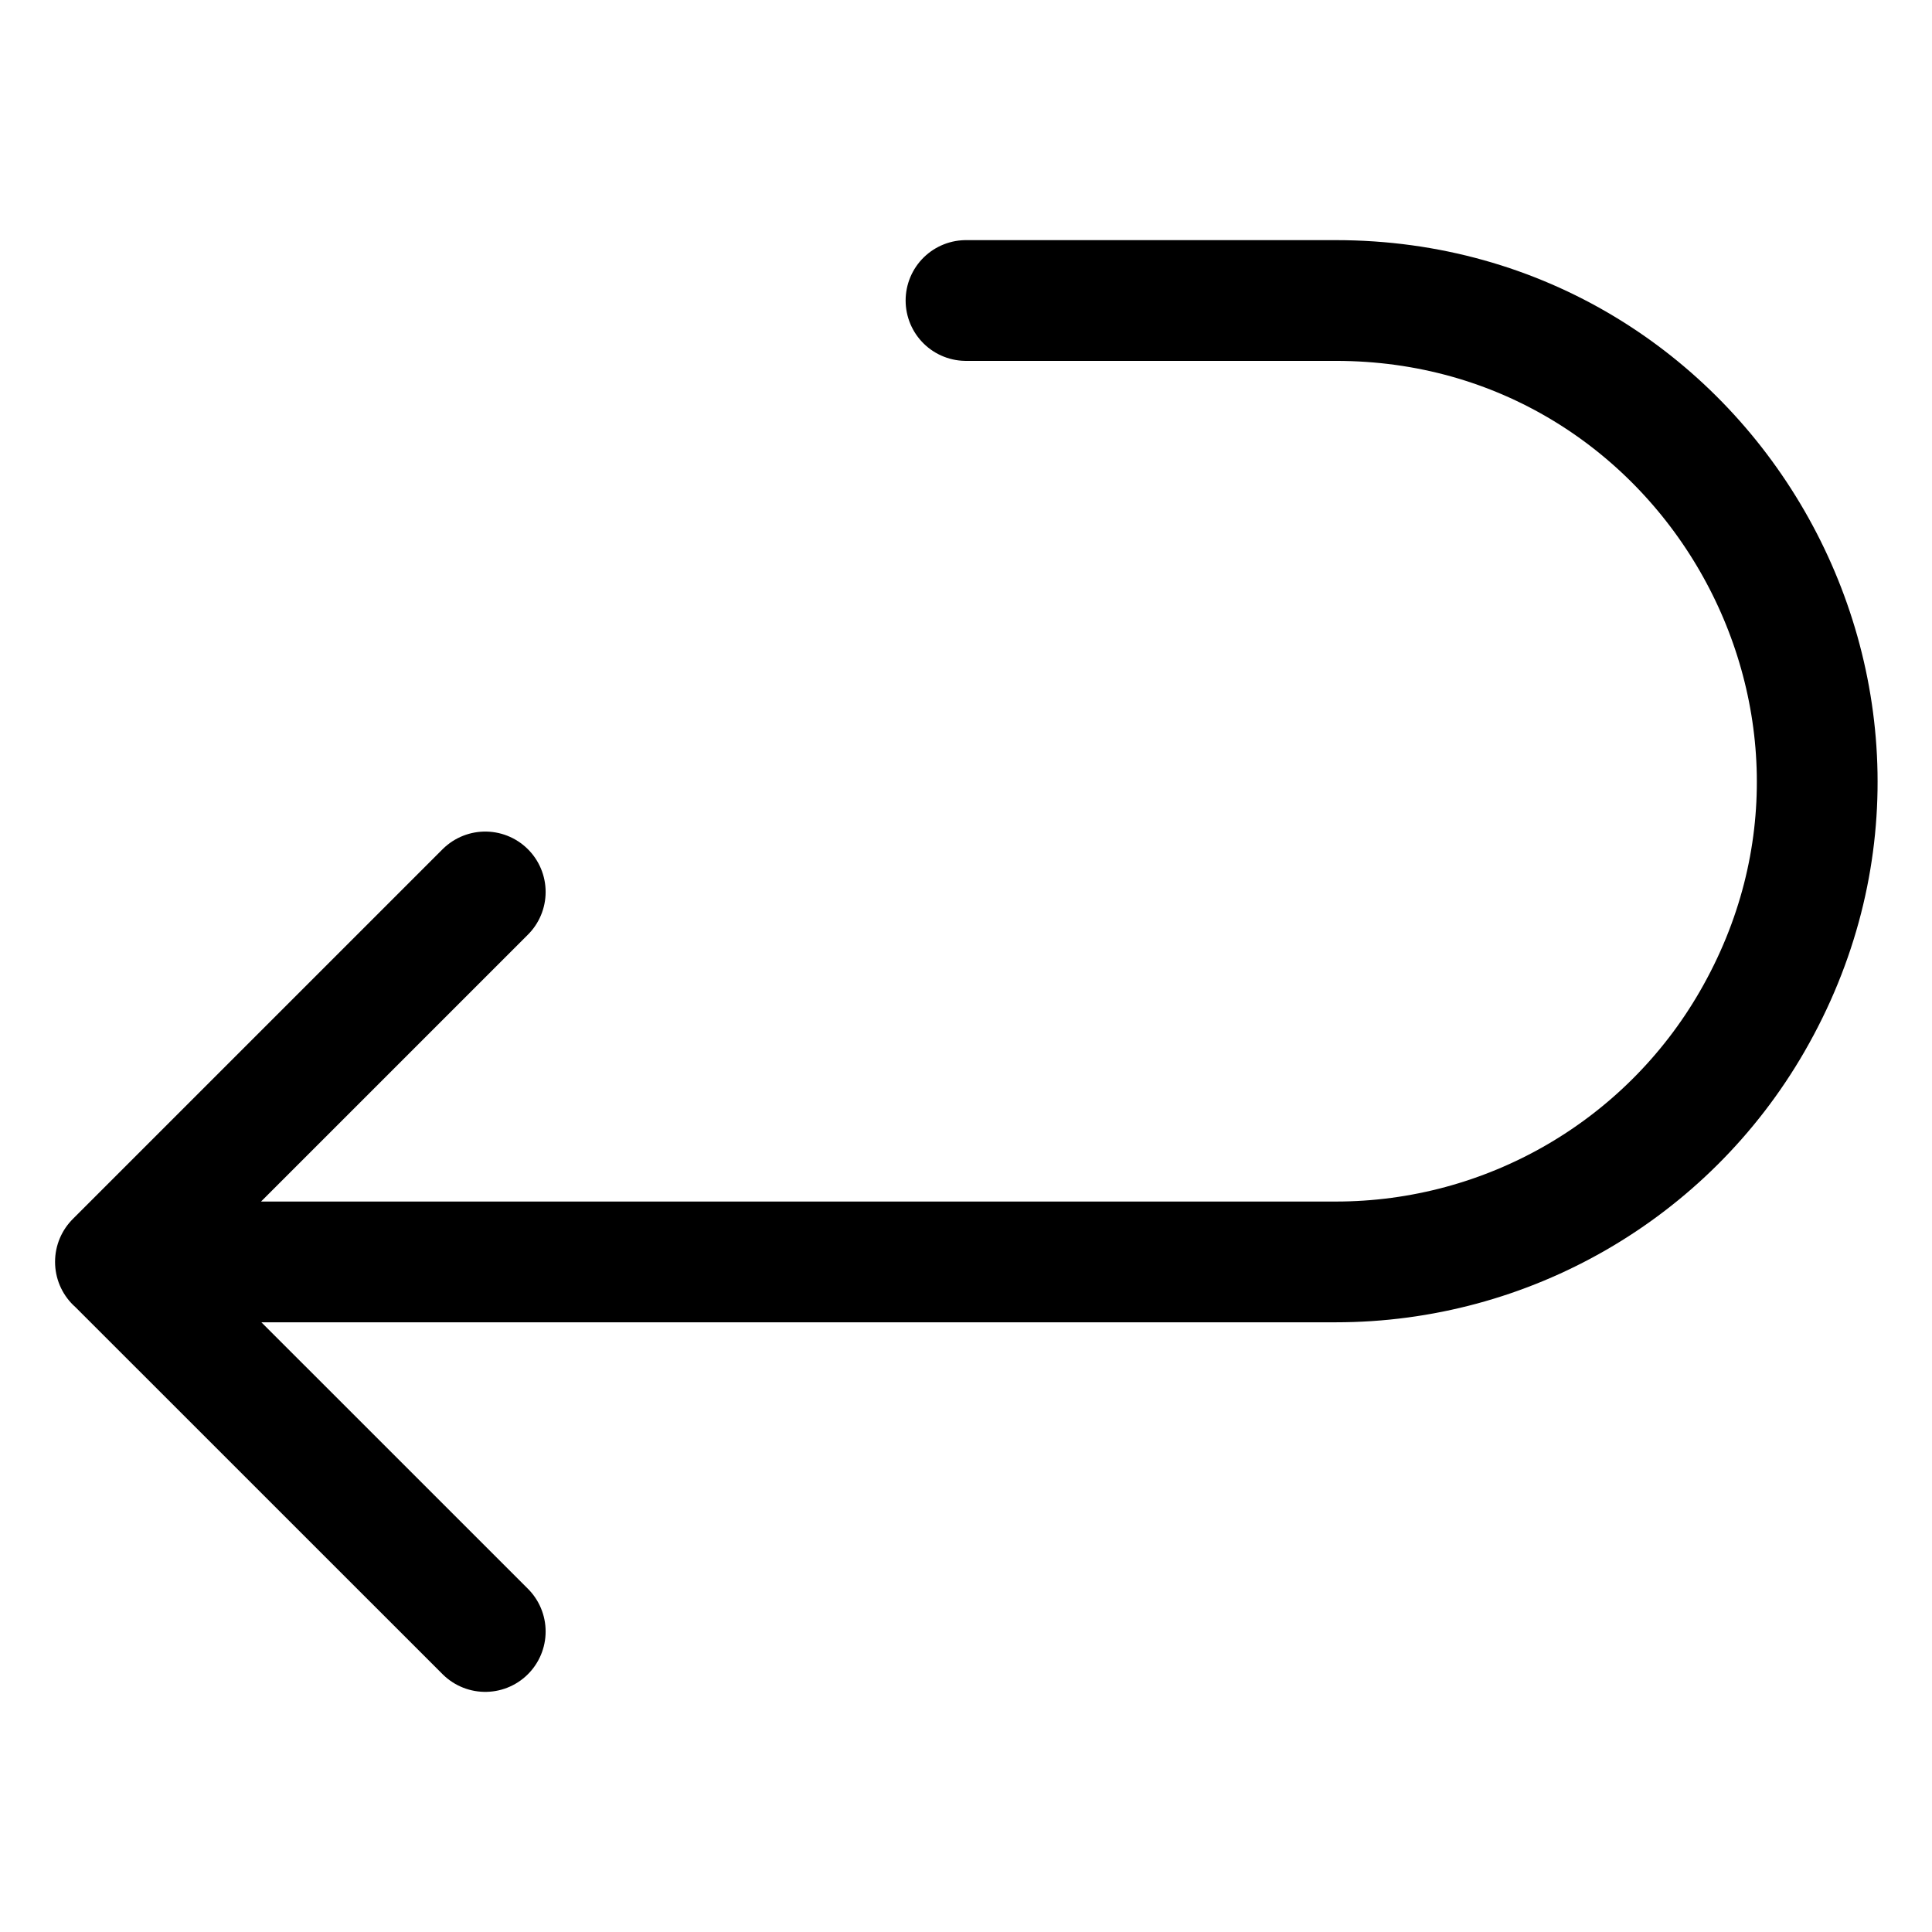 <svg width="24" height="24" viewBox="0 0 24 24" fill="none" xmlns="http://www.w3.org/2000/svg">
<path d="M12 3.733H16.594C21.191 3.733 24.064 8.71 21.765 12.691C20.699 14.538 18.727 15.676 16.594 15.676H1.434M6.028 20.267L1.434 15.674L6.028 11.08" stroke="currentColor" stroke-width="1.5" stroke-linecap="round" stroke-linejoin="round"/>
</svg>

